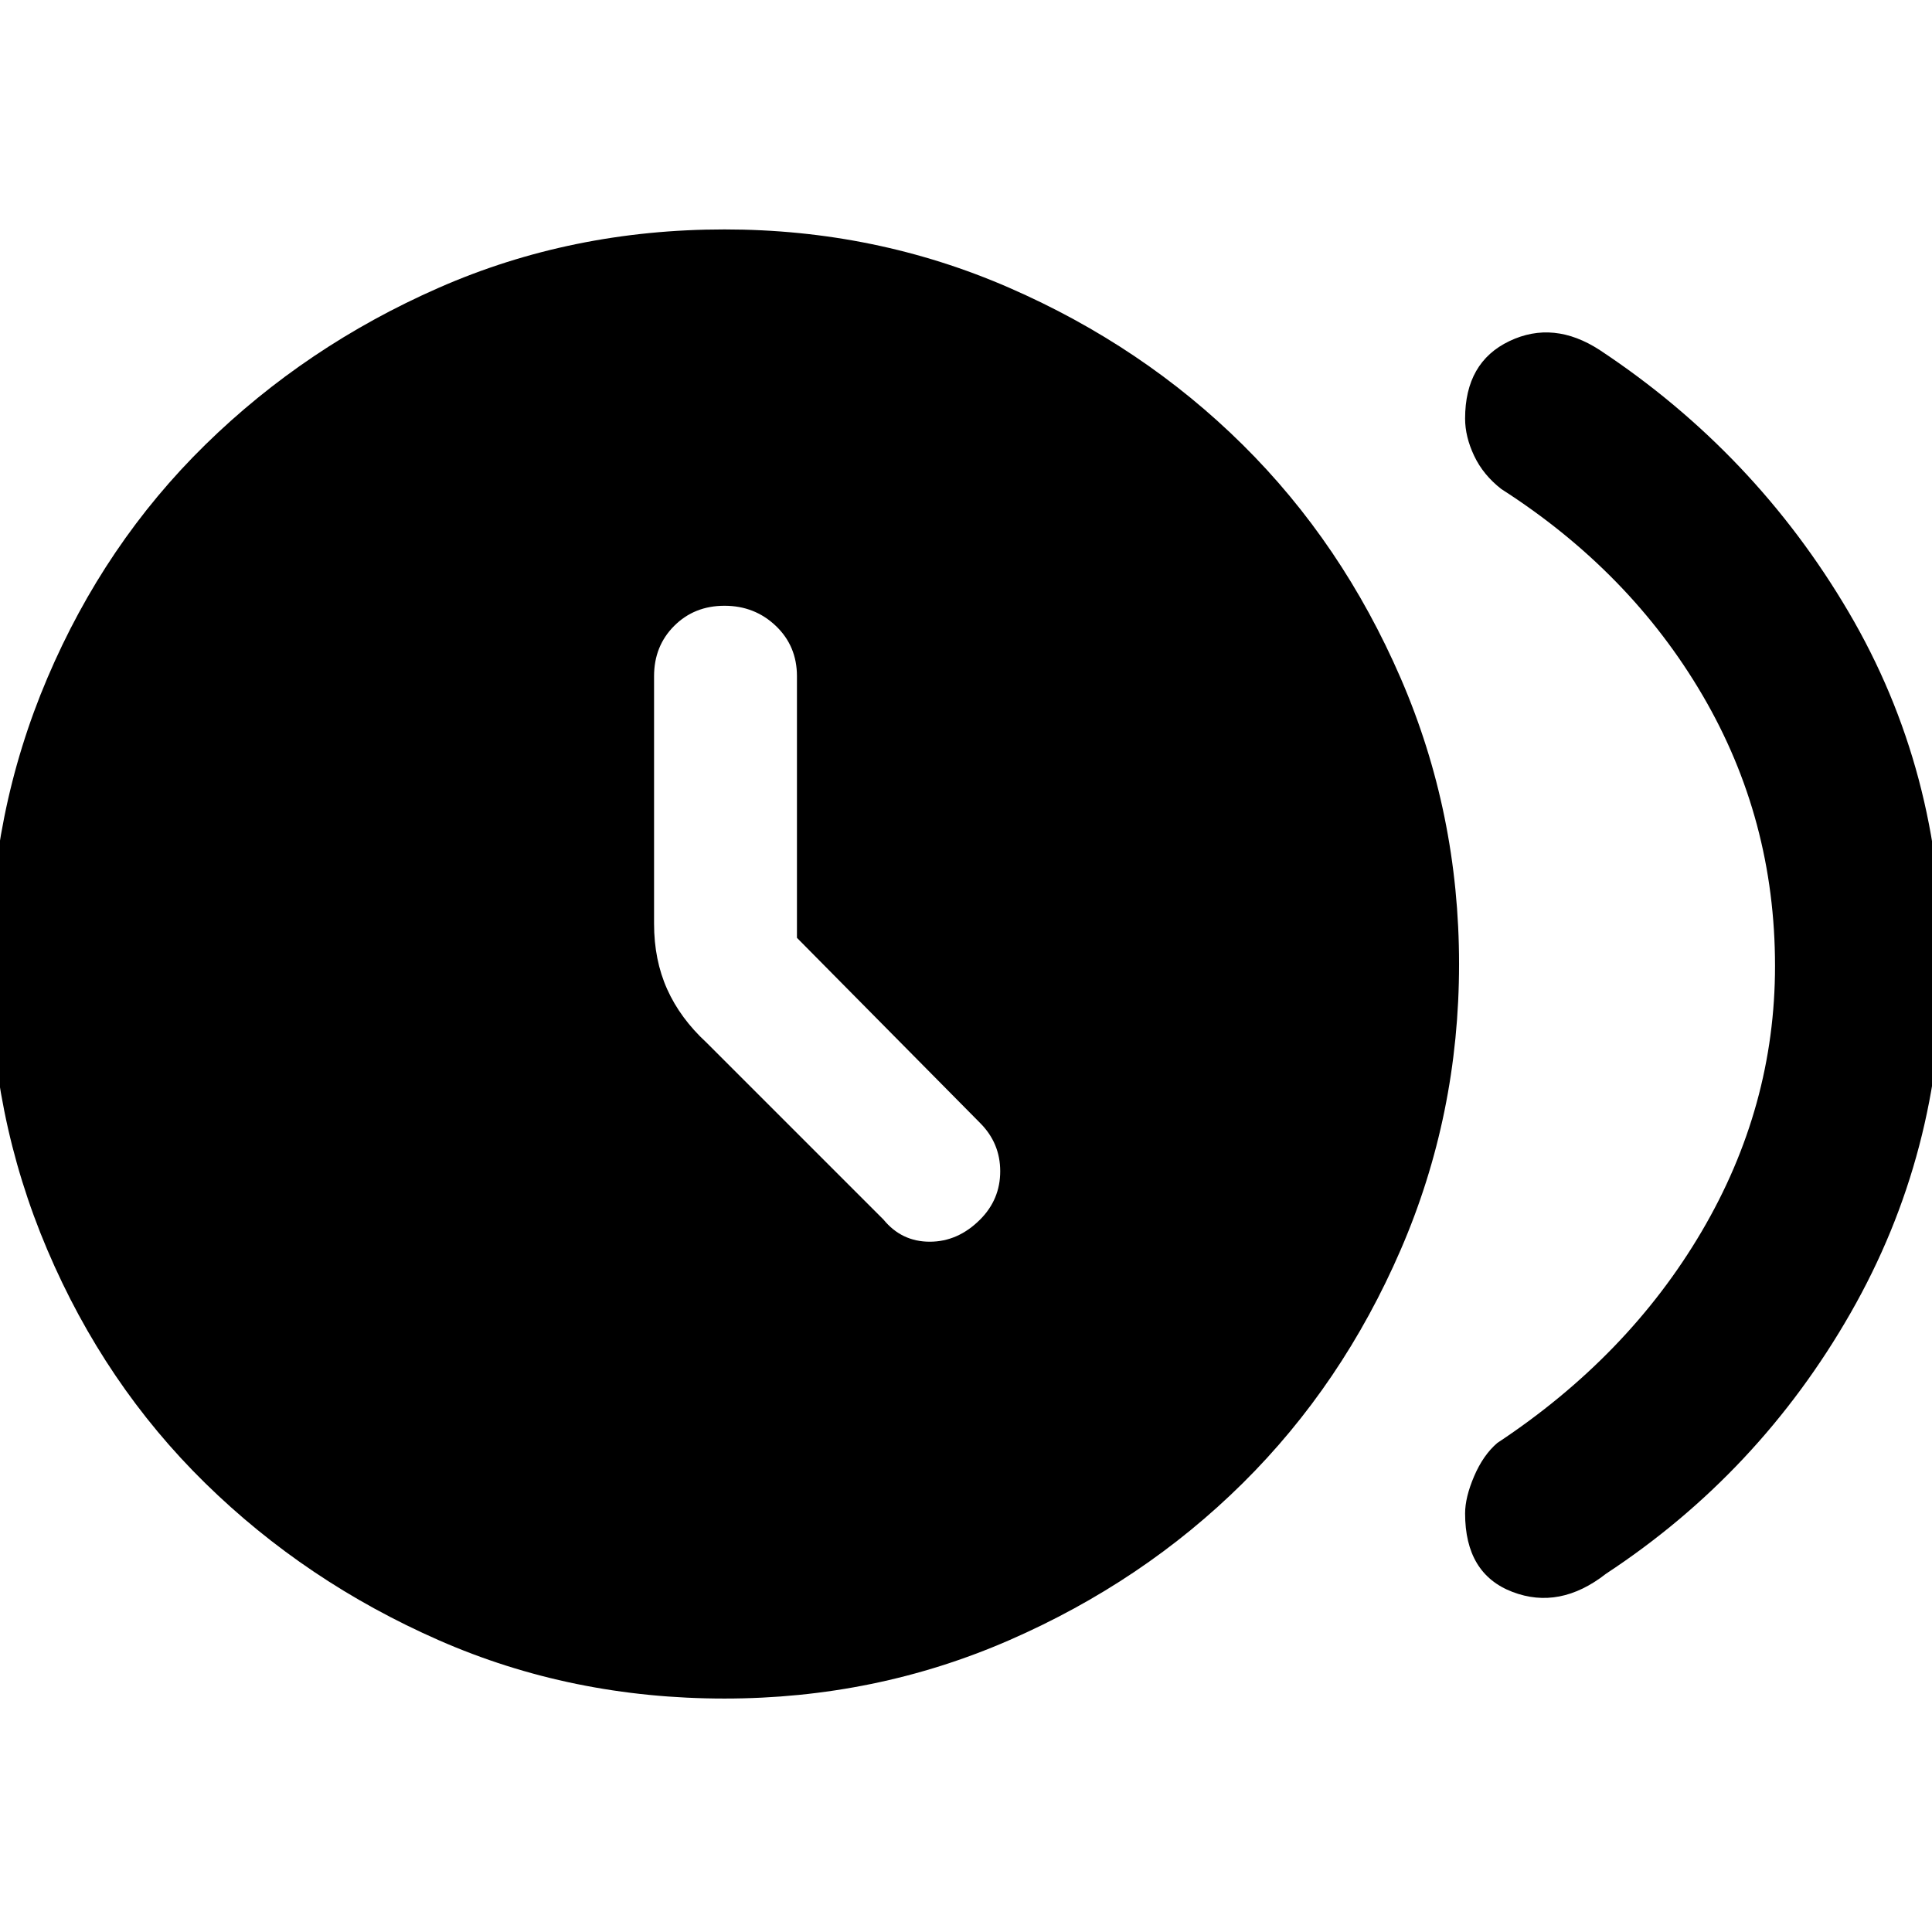 <svg xmlns="http://www.w3.org/2000/svg" height="48" width="48"><path d="M21.95 30.3q.45.55 1.15.55t1.25-.55q.5-.5.5-1.2t-.5-1.2l-4.55-4.6v-6.5q0-.75-.525-1.25T18 15.05q-.75 0-1.25.5t-.5 1.25v6.15q0 .9.325 1.625t.975 1.325Zm14.45 7.3q0-.4.225-.925t.575-.825q3.25-2.15 5.075-5.25Q44.1 27.5 44.1 24q0-3.65-1.8-6.725-1.8-3.075-5-5.125-.45-.35-.675-.825-.225-.475-.225-.925 0-1.4 1.1-1.925 1.1-.525 2.25.225 3.85 2.55 6.175 6.5 2.325 3.95 2.325 8.75 0 4.7-2.275 8.675Q43.7 36.6 39.9 39.1q-1.15.9-2.325.45Q36.4 39.1 36.4 37.6ZM18 42.2q-3.8 0-7.1-1.45t-5.8-3.9q-2.5-2.45-3.925-5.8Q-.25 27.7-.25 23.95q0-3.75 1.425-7.1Q2.6 13.5 5.1 11.05q2.5-2.45 5.8-3.9Q14.2 5.7 18 5.7q3.75 0 7.075 1.45t5.8 3.9q2.475 2.45 3.925 5.8 1.45 3.35 1.45 7.1 0 3.75-1.45 7.1-1.45 3.35-3.925 5.8-2.475 2.45-5.8 3.9Q21.75 42.2 18 42.2Z"/></svg>